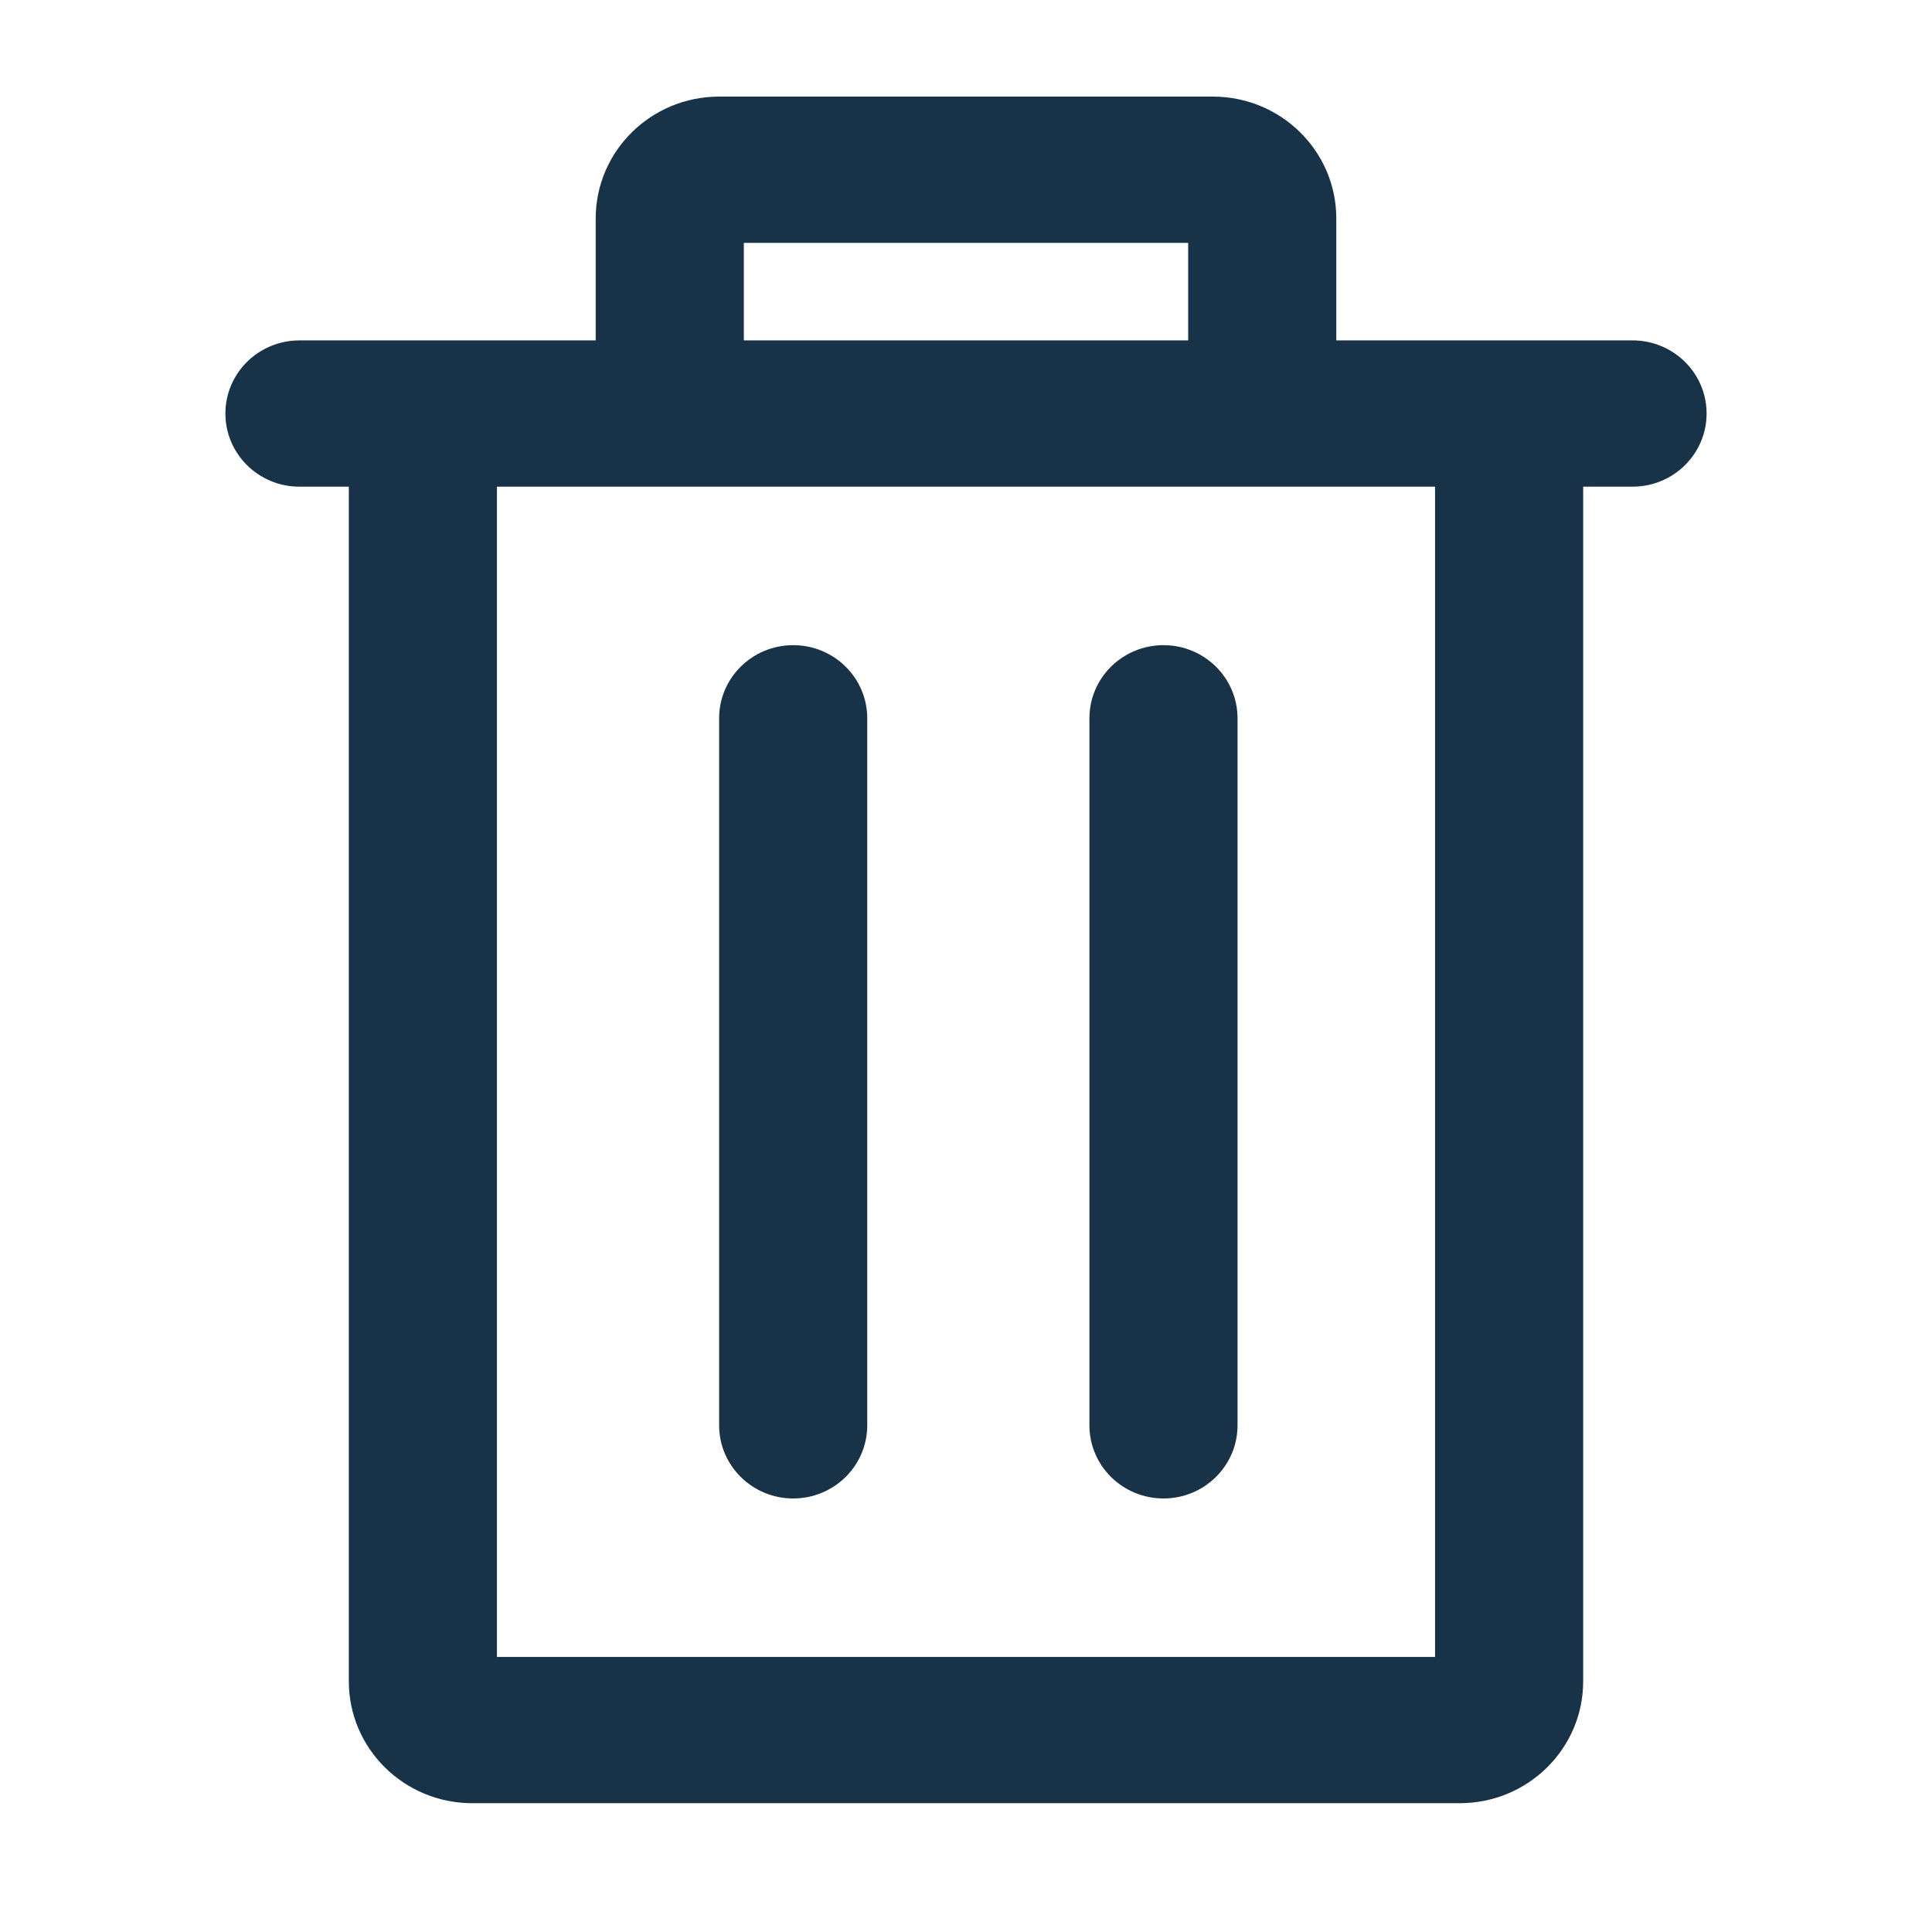 <?xml version="1.0" encoding="UTF-8" standalone="no"?>
<svg width="60px" height="60px" viewBox="0 0 60 60" version="1.1" xmlns="http://www.w3.org/2000/svg" xmlns:xlink="http://www.w3.org/1999/xlink">
    <!-- Generator: Sketch 46.2 (44496) - http://www.bohemiancoding.com/sketch -->
    <title>delete</title>
    <desc>Created with Sketch.</desc>
    <defs></defs>
    <g id="Page-1" stroke="none" stroke-width="1" fill="none" fill-rule="evenodd">
        <g id="delete" fill="#183247">
            <path d="M49.167,15.114 C49.167,15.114 49.167,52.214 49.167,52.214 C49.167,54.305 47.45,56 45.333,56 C45.333,56 14.667,56 14.667,56 C12.55,56 10.833,54.305 10.833,52.214 C10.833,52.214 10.833,15.114 10.833,15.114 C10.833,15.114 9.3,15.114 9.3,15.114 C8.03,15.114 7,14.097 7,12.843 C7,11.588 8.03,10.571 9.3,10.571 C9.3,10.571 18.5,10.571 18.5,10.571 C18.5,10.571 18.5,6.786 18.5,6.786 C18.5,4.695 20.216,3 22.333,3 C22.333,3 37.667,3 37.667,3 C39.784,3 41.5,4.695 41.5,6.786 C41.5,6.786 41.5,10.571 41.5,10.571 C41.5,10.571 50.7,10.571 50.7,10.571 C51.97,10.571 53,11.588 53,12.843 C53,14.097 51.97,15.114 50.7,15.114 C50.7,15.114 49.167,15.114 49.167,15.114 Z M15.433,15.114 C15.433,15.114 15.433,51.457 15.433,51.457 C15.433,51.457 44.567,51.457 44.567,51.457 C44.567,51.457 44.567,15.114 44.567,15.114 C44.567,15.114 15.433,15.114 15.433,15.114 Z M36.133,20.036 C37.404,20.036 38.433,21.053 38.433,22.307 C38.433,22.307 38.433,44.264 38.433,44.264 C38.433,45.519 37.404,46.536 36.133,46.536 C34.863,46.536 33.833,45.519 33.833,44.264 C33.833,44.264 33.833,22.307 33.833,22.307 C33.833,21.053 34.863,20.036 36.133,20.036 Z M24.633,20.036 C25.904,20.036 26.933,21.053 26.933,22.307 C26.933,22.307 26.933,44.264 26.933,44.264 C26.933,45.519 25.904,46.536 24.633,46.536 C23.363,46.536 22.333,45.519 22.333,44.264 C22.333,44.264 22.333,22.307 22.333,22.307 C22.333,21.053 23.363,20.036 24.633,20.036 Z M23.1,10.571 C23.1,10.571 36.9,10.571 36.9,10.571 C36.9,10.571 36.9,7.543 36.9,7.543 C36.9,7.543 23.1,7.543 23.1,7.543 C23.1,7.543 23.1,10.571 23.1,10.571 Z"></path>
        </g>
    </g>
</svg>
